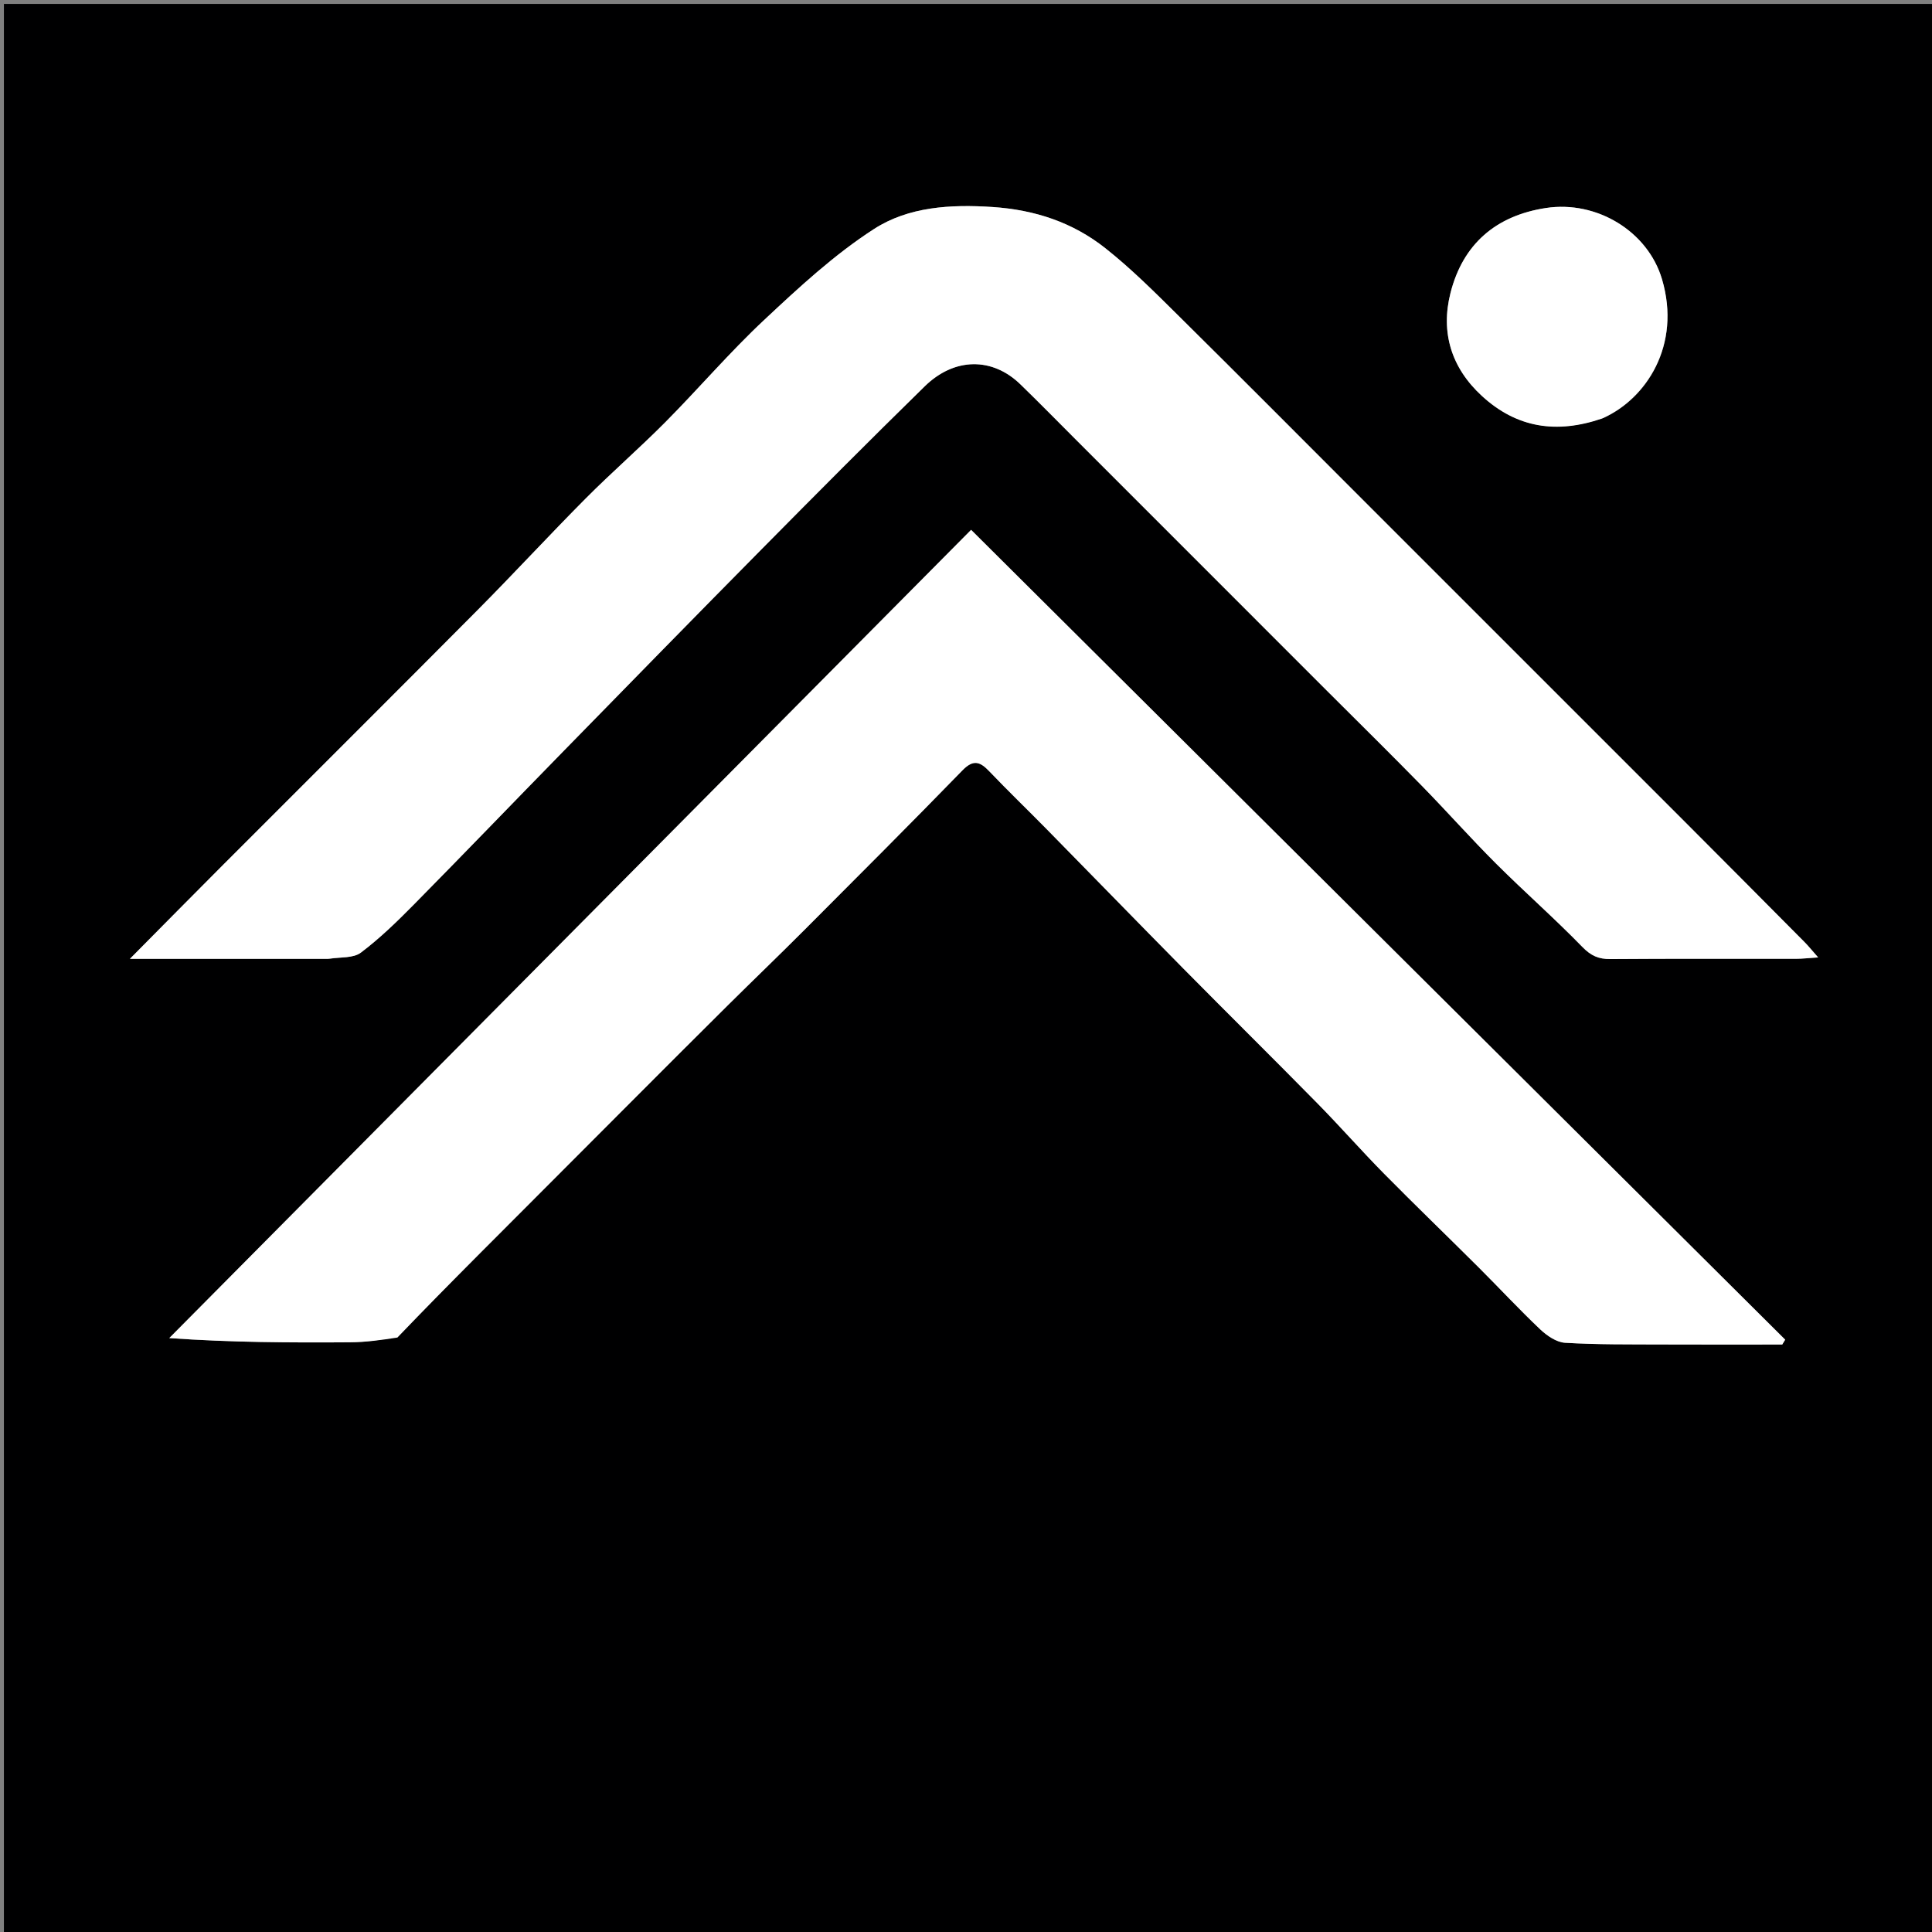 <svg version="1.1" id="Layer_1" xmlns="http://www.w3.org/2000/svg" xmlns:xlink="http://www.w3.org/1999/xlink" x="0px" y="0px"
	 width="100%" viewBox="0 0 494 494" enable-background="new 0 0 494 494" xml:space="preserve">
<rect x="0" y="0" width="494" height="494" fill="#808080" stroke="none"/>
<path fill="#000001" opacity="1" stroke="none" 
	d="
M260,495 
	C173.333,495 87.167,495 1,495 
	C1,330.333 1,165.667 1,1 
	C165.667,1 330.333,1 495,1 
	C495,165.667 495,330.333 495,495 
	C416.833,495 338.667,495 260,495 
M84.35,245.163 
	C87.029,244.69 90.327,245.04 92.266,243.582 
	C97.121,239.932 101.53,235.631 105.813,231.291 
	C118.666,218.266 131.348,205.074 144.143,191.992 
	C161.004,174.752 177.856,157.503 194.811,140.355 
	C208.6,126.407 222.428,112.494 236.447,98.778 
	C244.052,91.337 253.741,91.313 260.901,98.261 
	C265.67,102.888 270.322,107.636 275.021,112.335 
	C296.439,133.756 317.856,155.179 339.274,176.6 
	C347.349,184.676 355.493,192.684 363.481,200.845 
	C369.916,207.419 376.023,214.317 382.533,220.814 
	C389.771,228.036 397.475,234.797 404.6,242.124 
	C406.788,244.375 408.735,245.249 411.744,245.225 
	C427.573,245.103 443.403,245.179 459.233,245.158 
	C460.793,245.157 462.353,244.971 464.89,244.807 
	C463.282,242.989 462.393,241.878 461.397,240.875 
	C450.89,230.294 440.384,219.712 429.842,209.165 
	C403.58,182.887 377.298,156.628 351.026,130.36 
	C334.56,113.898 318.154,97.376 301.603,81 
	C295.473,74.935 289.351,68.775 282.604,63.444 
	C274.284,56.871 264.635,53.651 253.777,52.93 
	C242.992,52.214 232.298,52.871 223.487,58.549 
	C213.334,65.092 204.274,73.502 195.4,81.806 
	C186.568,90.07 178.676,99.329 170.145,107.927 
	C163.517,114.607 156.39,120.791 149.754,127.464 
	C140.409,136.861 131.427,146.619 122.088,156.022 
	C100.487,177.772 78.757,199.393 57.097,221.085 
	C49.408,228.785 41.772,236.537 33.223,245.163 
	C50.632,245.163 67.01,245.163 84.35,245.163 
M101.72,341.664 
	C108.561,334.752 115.383,327.82 122.247,320.931 
	C135.755,307.372 149.282,293.832 162.809,280.292 
	C170.526,272.568 178.239,264.84 185.992,257.152 
	C192.546,250.652 199.209,244.26 205.731,237.726 
	C219.236,224.196 232.756,210.678 246.087,196.977 
	C248.88,194.106 250.595,194.74 252.964,197.223 
	C257.791,202.283 262.837,207.133 267.739,212.122 
	C279.402,223.99 290.995,235.927 302.688,247.764 
	C314.05,259.266 325.554,270.626 336.891,282.151 
	C342.647,288.002 348.064,294.186 353.828,300.029 
	C361.836,308.146 370.054,316.057 378.129,324.109 
	C383.385,329.349 388.434,334.803 393.819,339.903 
	C395.534,341.527 397.982,343.208 400.185,343.339 
	C408.421,343.831 416.695,343.736 424.955,343.775 
	C435.205,343.824 445.455,343.787 455.705,343.787 
	C455.957,343.374 456.209,342.961 456.461,342.548 
	C387.208,273.657 317.956,204.766 248.306,135.48 
	C179.615,204.72 111.451,273.428 43.286,342.137 
	C59.101,343.259 74.284,343.321 89.465,343.217 
	C93.483,343.189 97.496,342.646 101.72,341.664 
M410.02,106.833 
	C420.917,102.008 429.946,88.279 424.968,71.41 
	C421.349,59.142 408.275,51.206 395.29,53.184 
	C382.436,55.143 374.032,62.465 370.88,74.917 
	C368.332,84.981 371.069,94.029 378.913,101.239 
	C387.836,109.441 398.038,111.001 410.02,106.833 
z"/>
<path fill="#ffffff" opacity="1" stroke="none" 
	d="
M83.87,245.163 
	C67.01,245.163 50.632,245.163 33.223,245.163 
	C41.772,236.537 49.408,228.785 57.097,221.085 
	C78.757,199.393 100.487,177.772 122.088,156.022 
	C131.427,146.619 140.409,136.861 149.754,127.464 
	C156.39,120.791 163.517,114.607 170.145,107.927 
	C178.676,99.329 186.568,90.07 195.4,81.806 
	C204.274,73.502 213.334,65.092 223.487,58.549 
	C232.298,52.871 242.992,52.214 253.777,52.93 
	C264.635,53.651 274.284,56.871 282.604,63.444 
	C289.351,68.775 295.473,74.935 301.603,81 
	C318.154,97.376 334.56,113.898 351.026,130.36 
	C377.298,156.628 403.58,182.887 429.842,209.165 
	C440.384,219.712 450.89,230.294 461.397,240.875 
	C462.393,241.878 463.282,242.989 464.89,244.807 
	C462.353,244.971 460.793,245.157 459.233,245.158 
	C443.403,245.179 427.573,245.103 411.744,245.225 
	C408.735,245.249 406.788,244.375 404.6,242.124 
	C397.475,234.797 389.771,228.036 382.533,220.814 
	C376.023,214.317 369.916,207.419 363.481,200.845 
	C355.493,192.684 347.349,184.676 339.274,176.6 
	C317.856,155.179 296.439,133.756 275.021,112.335 
	C270.322,107.636 265.67,102.888 260.901,98.261 
	C253.741,91.313 244.052,91.337 236.447,98.778 
	C222.428,112.494 208.6,126.407 194.811,140.355 
	C177.856,157.503 161.004,174.752 144.143,191.992 
	C131.348,205.074 118.666,218.266 105.813,231.291 
	C101.53,235.631 97.121,239.932 92.266,243.582 
	C90.327,245.04 87.029,244.69 83.87,245.163 
z"/>
<path fill="#ffffff" opacity="1" stroke="none" 
	d="
M101.616,342.002 
	C97.496,342.646 93.483,343.189 89.465,343.217 
	C74.284,343.321 59.101,343.259 43.286,342.137 
	C111.451,273.428 179.615,204.72 248.306,135.48 
	C317.956,204.766 387.208,273.657 456.461,342.548 
	C456.209,342.961 455.957,343.374 455.705,343.787 
	C445.455,343.787 435.205,343.824 424.955,343.775 
	C416.695,343.736 408.421,343.831 400.185,343.339 
	C397.982,343.208 395.534,341.527 393.819,339.903 
	C388.434,334.803 383.385,329.349 378.129,324.109 
	C370.054,316.057 361.836,308.146 353.828,300.029 
	C348.064,294.186 342.647,288.002 336.891,282.151 
	C325.554,270.626 314.05,259.266 302.688,247.764 
	C290.995,235.927 279.402,223.99 267.739,212.122 
	C262.837,207.133 257.791,202.283 252.964,197.223 
	C250.595,194.74 248.88,194.106 246.087,196.977 
	C232.756,210.678 219.236,224.196 205.731,237.726 
	C199.209,244.26 192.546,250.652 185.992,257.152 
	C178.239,264.84 170.526,272.568 162.809,280.292 
	C149.282,293.832 135.755,307.372 122.247,320.931 
	C115.383,327.82 108.561,334.752 101.616,342.002 
z"/>
<path fill="#FFFFFF" opacity="1" stroke="none" 
	d="
M409.661,107.008 
	C398.038,111.001 387.836,109.441 378.913,101.239 
	C371.069,94.029 368.332,84.981 370.88,74.917 
	C374.032,62.465 382.436,55.143 395.29,53.184 
	C408.275,51.206 421.349,59.142 424.968,71.41 
	C429.946,88.279 420.917,102.008 409.661,107.008 
z"/>
</svg>